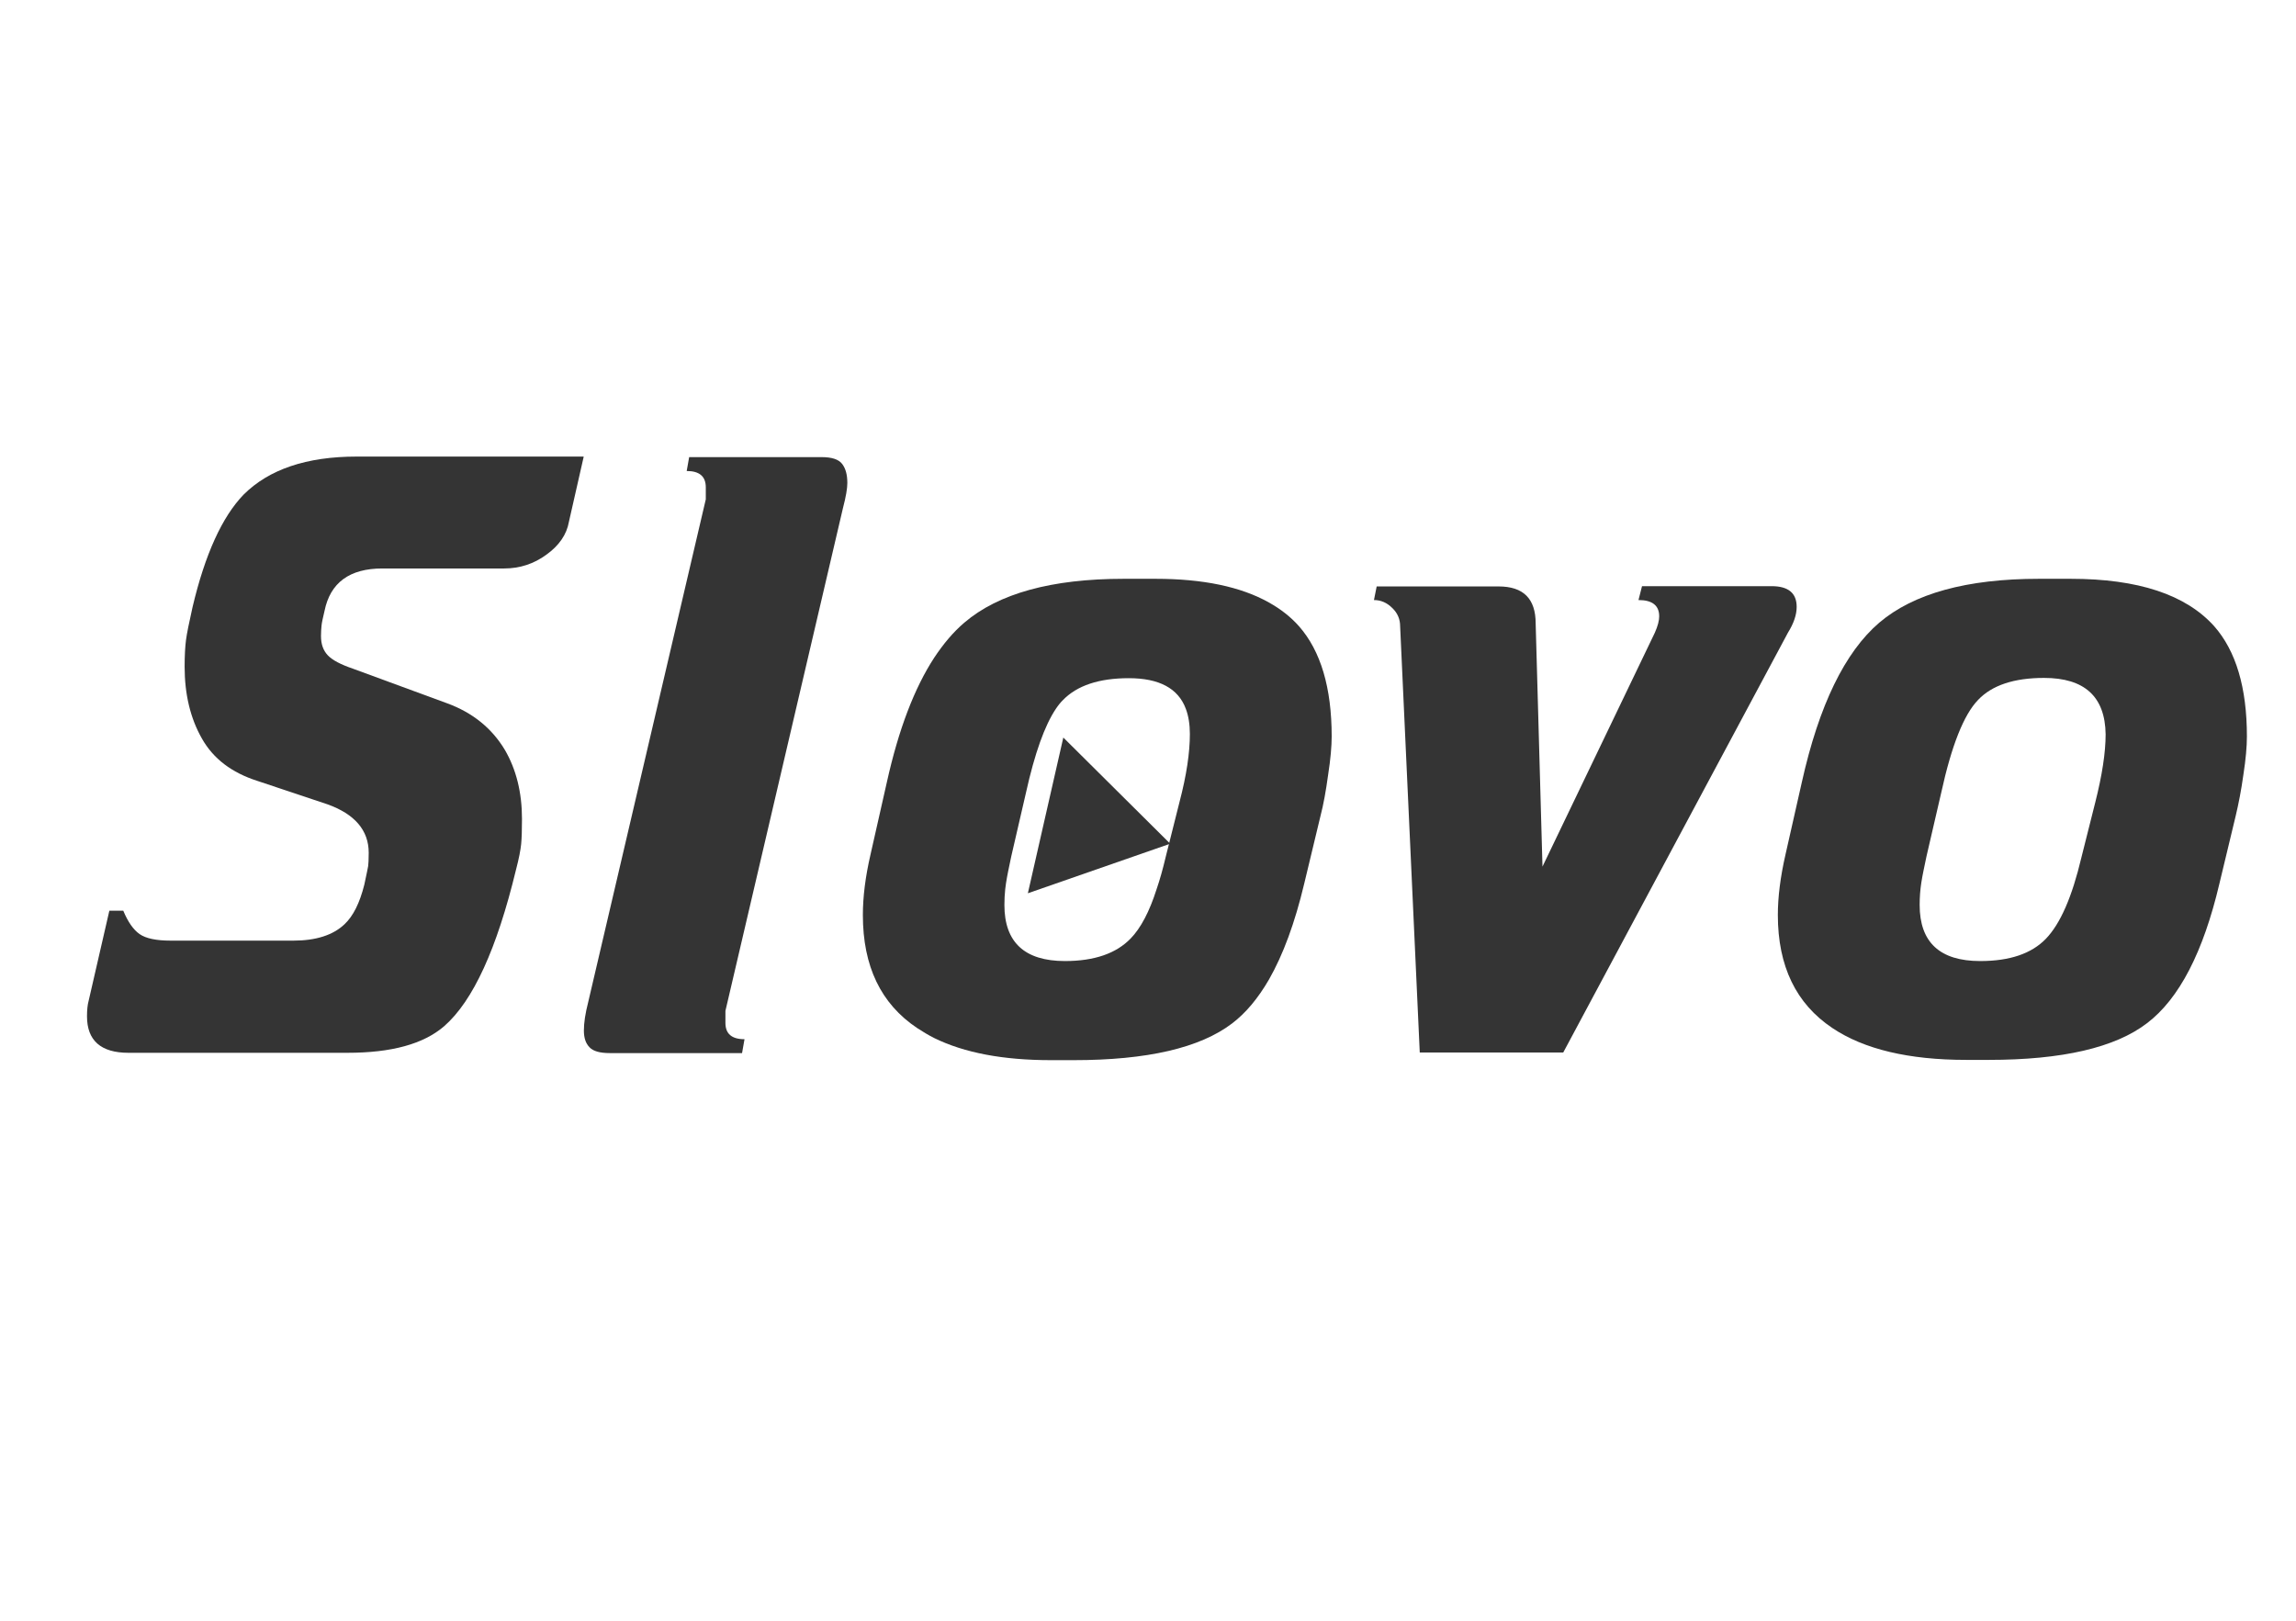 <svg width="102" height="72" viewBox="0 0 102 72" fill="none" xmlns="http://www.w3.org/2000/svg">
<path d="M25.927 20.307L25.273 23.186C25.176 23.742 24.837 24.238 24.279 24.637C23.722 25.048 23.092 25.254 22.401 25.254H16.986C15.532 25.254 14.672 25.883 14.417 27.14C14.345 27.443 14.296 27.661 14.284 27.794C14.272 27.927 14.26 28.072 14.26 28.253C14.26 28.616 14.357 28.894 14.563 29.112C14.769 29.33 15.144 29.523 15.677 29.705L19.857 31.241C20.984 31.652 21.844 32.341 22.426 33.309C22.935 34.18 23.189 35.208 23.189 36.381C23.189 36.865 23.177 37.24 23.153 37.494C23.128 37.748 23.056 38.135 22.922 38.643C22.074 42.15 21.02 44.46 19.736 45.585C18.815 46.383 17.386 46.77 15.435 46.77H5.706C4.483 46.77 3.865 46.226 3.865 45.15C3.865 44.872 3.889 44.63 3.938 44.46L4.858 40.457H5.476C5.682 40.953 5.924 41.303 6.203 41.497C6.482 41.691 6.942 41.787 7.584 41.787H13.036C14.03 41.787 14.793 41.545 15.302 41.062C15.69 40.699 15.98 40.118 16.186 39.296C16.283 38.836 16.344 38.558 16.356 38.473C16.368 38.389 16.38 38.183 16.38 37.881C16.38 36.889 15.762 36.163 14.539 35.728L11.425 34.688C10.298 34.325 9.474 33.708 8.965 32.801C8.457 31.906 8.202 30.841 8.202 29.62C8.202 29.112 8.226 28.713 8.263 28.435C8.299 28.157 8.396 27.673 8.554 26.971C9.111 24.613 9.874 22.956 10.819 21.976C11.946 20.851 13.618 20.283 15.847 20.283H25.927V20.307Z" fill="#343434"/>
<path d="M37.449 22.569L32.227 44.908C32.227 45.162 32.227 45.343 32.227 45.44C32.227 45.924 32.506 46.166 33.075 46.166L32.966 46.783H27.09C26.654 46.783 26.351 46.698 26.194 46.529C26.024 46.359 25.939 46.117 25.939 45.779C25.939 45.44 26 45.029 26.133 44.509L31.355 22.182C31.355 21.928 31.355 21.746 31.355 21.65C31.355 21.166 31.076 20.924 30.507 20.924L30.616 20.307H36.492C36.952 20.307 37.255 20.404 37.413 20.61C37.57 20.815 37.643 21.093 37.643 21.456C37.643 21.698 37.582 22.061 37.449 22.569Z" fill="#343434"/>
<path d="M57.706 27.818C57.342 27.407 56.894 27.056 56.373 26.766C55.125 26.064 53.441 25.713 51.333 25.713H49.916C46.717 25.713 44.355 26.366 42.84 27.661C42.356 28.072 41.919 28.592 41.508 29.209C40.623 30.563 39.92 32.402 39.399 34.748L38.672 37.965C38.442 38.957 38.333 39.852 38.333 40.65C38.333 42.924 39.133 44.593 40.744 45.67C40.986 45.827 41.241 45.984 41.508 46.117C42.84 46.77 44.561 47.097 46.693 47.097H47.686C50.969 47.097 53.308 46.553 54.738 45.464C55.355 44.992 55.888 44.351 56.373 43.517C57.003 42.416 57.524 41.001 57.936 39.272L58.663 36.248C58.796 35.74 58.905 35.135 59.002 34.422C59.111 33.72 59.16 33.152 59.16 32.716C59.16 30.551 58.675 28.919 57.706 27.818ZM50.23 41.691C49.589 42.356 48.619 42.694 47.311 42.694C45.518 42.694 44.621 41.86 44.621 40.203C44.621 39.961 44.633 39.731 44.657 39.501C44.67 39.405 44.682 39.308 44.694 39.223C44.742 38.909 44.827 38.51 44.924 38.05L45.578 35.22C45.966 33.466 46.414 32.22 46.911 31.483C47.008 31.337 47.117 31.204 47.214 31.108C47.844 30.454 48.825 30.128 50.146 30.128C51.491 30.128 52.339 30.576 52.678 31.483C52.799 31.797 52.86 32.184 52.86 32.607C52.86 33.43 52.714 34.434 52.399 35.631L51.782 38.086C51.66 38.606 51.527 39.078 51.382 39.501C51.067 40.493 50.679 41.231 50.23 41.691Z" fill="#343434"/>
<path d="M47.238 32.765L45.663 39.683L51.987 37.482L47.238 32.765Z" fill="#343434"/>
<path d="M61.159 26.052H66.574C67.677 26.052 68.222 26.596 68.222 27.697L68.525 38.498L73.516 28.108C73.65 27.806 73.71 27.564 73.71 27.383C73.71 26.899 73.407 26.657 72.79 26.657L72.947 26.04H78.702C79.441 26.04 79.817 26.342 79.817 26.959C79.817 27.322 79.683 27.697 79.429 28.108L69.446 46.758H63.073L62.201 27.818C62.201 27.516 62.092 27.237 61.85 27.008C61.619 26.778 61.352 26.657 61.038 26.657L61.159 26.052Z" fill="#343434"/>
<path d="M90.575 25.713H91.993C94.985 25.713 97.105 26.415 98.365 27.818C99.335 28.919 99.819 30.551 99.819 32.716C99.819 33.152 99.771 33.72 99.662 34.422C99.565 35.123 99.444 35.728 99.323 36.236L98.596 39.26C97.881 42.295 96.815 44.364 95.385 45.452C93.968 46.541 91.617 47.085 88.346 47.085H87.352C84.796 47.085 82.809 46.613 81.404 45.67C79.792 44.593 78.981 42.924 78.981 40.65C78.981 39.864 79.09 38.969 79.32 37.965L80.047 34.748C80.81 31.325 81.961 28.967 83.487 27.661C85.014 26.366 87.376 25.713 90.575 25.713ZM90.806 30.116C89.473 30.116 88.491 30.442 87.874 31.096C87.244 31.749 86.698 33.115 86.238 35.22L85.583 38.05C85.487 38.51 85.402 38.897 85.353 39.223C85.305 39.538 85.281 39.864 85.281 40.203C85.281 41.86 86.177 42.694 87.97 42.694C89.279 42.694 90.248 42.368 90.89 41.703C91.532 41.037 92.053 39.84 92.465 38.098L93.083 35.643C93.386 34.446 93.543 33.43 93.543 32.62C93.519 30.95 92.611 30.116 90.806 30.116Z" fill="#343434"/>
</svg>